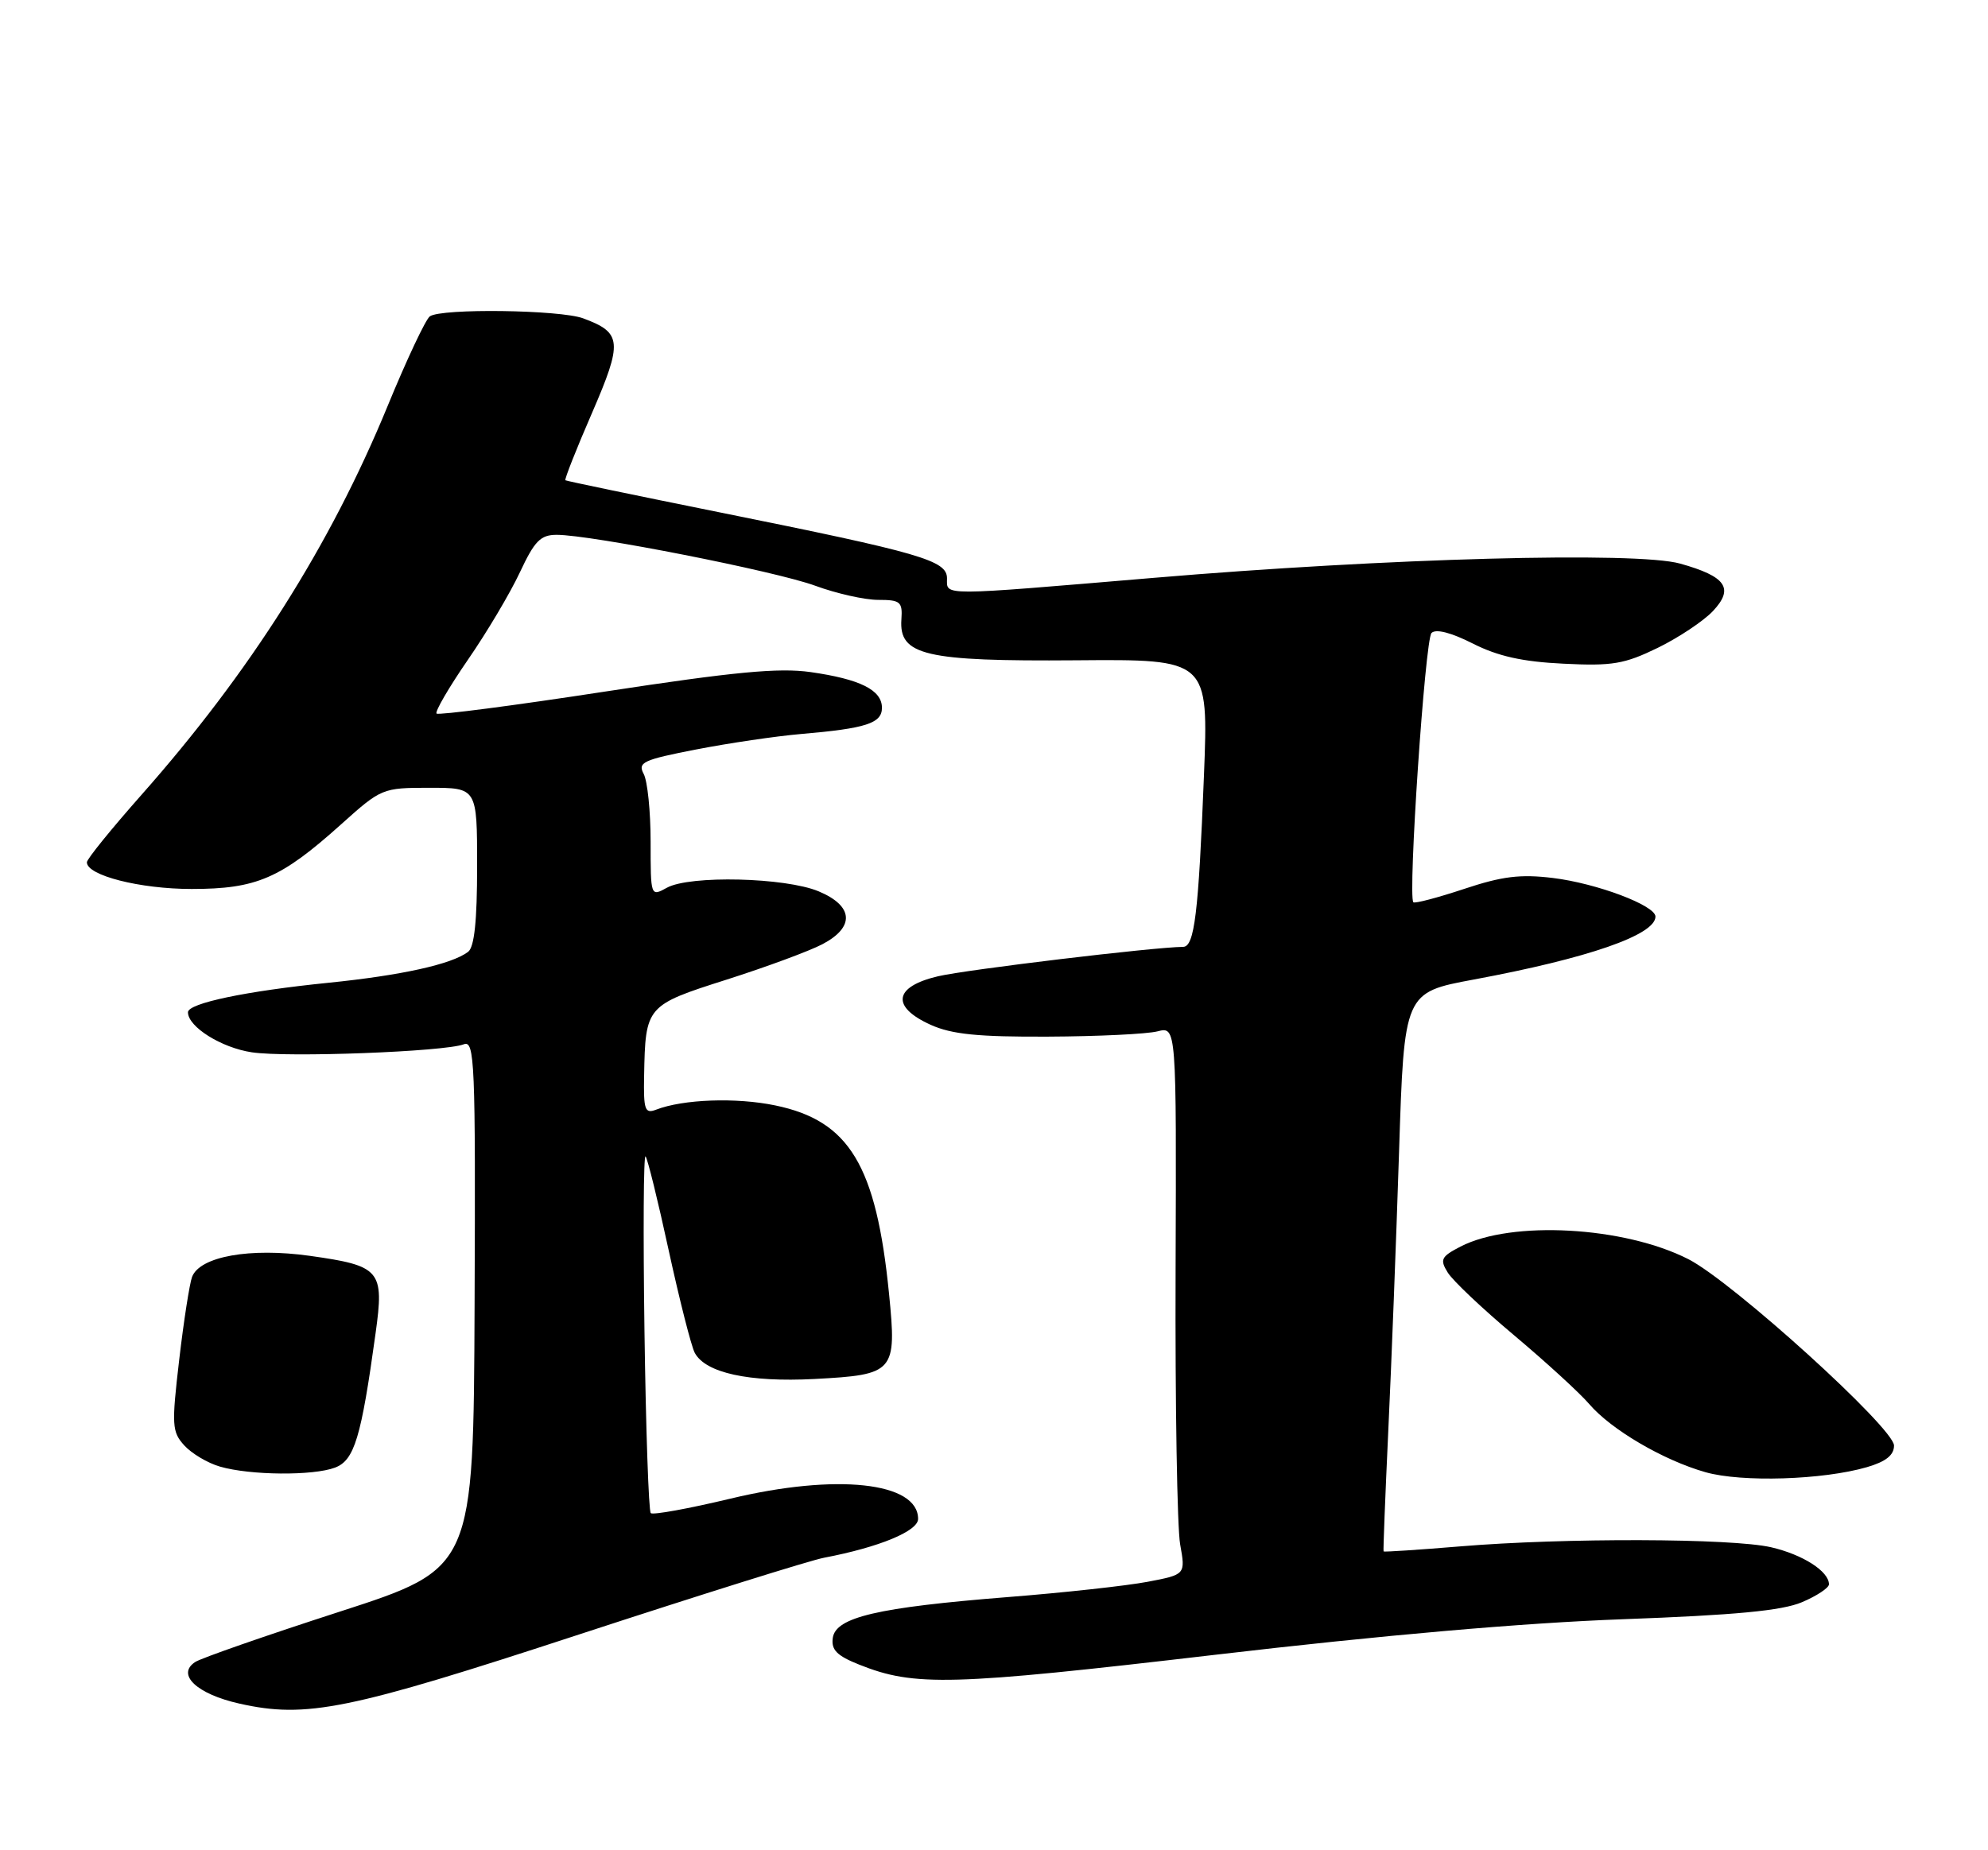 <?xml version="1.0" encoding="UTF-8" standalone="no"?>
<!DOCTYPE svg PUBLIC "-//W3C//DTD SVG 1.1//EN" "http://www.w3.org/Graphics/SVG/1.1/DTD/svg11.dtd" >
<svg xmlns="http://www.w3.org/2000/svg" xmlns:xlink="http://www.w3.org/1999/xlink" version="1.1" viewBox="0 0 275 256">
 <g >
 <path fill="currentColor"
d=" M 80.22 226.11 C 96.88 220.66 112.08 215.89 114.00 215.53 C 121.61 214.08 127.00 211.85 127.00 210.16 C 127.00 205.06 115.69 203.84 101.02 207.36 C 95.26 208.74 90.31 209.64 90.02 209.36 C 89.73 209.07 89.34 197.73 89.15 184.17 C 88.96 170.60 89.02 159.72 89.30 160.00 C 89.57 160.28 91.01 166.12 92.50 173.00 C 94.00 179.88 95.62 186.25 96.10 187.17 C 97.58 189.96 103.58 191.27 112.66 190.80 C 123.75 190.21 124.06 189.87 122.98 179.00 C 121.21 161.24 117.49 155.07 107.25 152.95 C 101.83 151.82 94.49 152.09 90.75 153.54 C 89.21 154.13 89.01 153.57 89.10 148.86 C 89.28 139.19 89.37 139.09 100.52 135.54 C 106.01 133.79 111.96 131.59 113.75 130.65 C 118.28 128.28 118.08 125.35 113.25 123.33 C 108.65 121.40 95.41 121.08 92.25 122.83 C 90.00 124.07 90.00 124.05 90.00 116.47 C 90.00 112.29 89.57 108.06 89.04 107.08 C 88.19 105.48 88.94 105.13 96.29 103.70 C 100.81 102.82 107.32 101.86 110.78 101.56 C 119.80 100.79 122.00 100.08 122.00 97.93 C 122.00 95.47 118.98 93.97 112.12 92.99 C 107.71 92.37 101.60 92.95 83.68 95.69 C 71.13 97.62 60.65 98.98 60.39 98.73 C 60.14 98.47 62.08 95.13 64.71 91.31 C 67.35 87.49 70.59 82.03 71.92 79.18 C 73.95 74.84 74.77 74.00 77.01 74.00 C 81.77 74.00 107.35 79.04 112.79 81.05 C 115.70 82.12 119.61 83.00 121.48 83.00 C 124.55 83.00 124.86 83.26 124.69 85.71 C 124.34 90.68 127.95 91.52 148.84 91.36 C 167.18 91.21 167.18 91.21 166.54 107.36 C 165.79 126.41 165.23 131.00 163.66 131.01 C 159.56 131.05 133.66 134.16 129.75 135.08 C 123.63 136.52 123.22 139.30 128.75 141.80 C 131.66 143.11 135.29 143.48 145.00 143.43 C 151.88 143.40 158.68 143.07 160.12 142.70 C 162.74 142.03 162.74 142.03 162.62 175.76 C 162.55 194.32 162.84 211.38 163.25 213.68 C 164.00 217.86 164.00 217.86 158.75 218.86 C 155.86 219.41 147.13 220.37 139.35 220.98 C 121.38 222.41 115.61 223.76 115.20 226.62 C 114.96 228.27 115.76 229.09 118.85 230.32 C 126.50 233.38 131.51 233.24 168.00 228.97 C 191.18 226.25 210.79 224.54 224.50 224.04 C 240.03 223.47 246.48 222.86 249.25 221.69 C 251.31 220.82 253.00 219.70 253.00 219.21 C 253.00 217.41 249.37 215.09 244.99 214.08 C 239.55 212.83 216.41 212.76 202.00 213.96 C 196.22 214.44 191.45 214.75 191.39 214.66 C 191.32 214.57 191.62 207.07 192.04 198.00 C 192.47 188.93 193.14 171.56 193.53 159.41 C 194.24 137.32 194.24 137.32 203.87 135.53 C 219.68 132.59 229.00 129.36 229.00 126.82 C 229.00 125.28 220.88 122.22 214.82 121.48 C 210.31 120.93 207.79 121.24 202.51 123.00 C 198.86 124.21 195.71 125.04 195.51 124.84 C 194.73 124.06 197.13 88.47 198.02 87.58 C 198.62 86.98 200.73 87.52 203.73 89.04 C 207.21 90.80 210.60 91.56 216.27 91.83 C 223.05 92.17 224.71 91.88 229.33 89.63 C 232.23 88.21 235.66 85.92 236.95 84.55 C 239.91 81.40 238.78 79.76 232.41 77.98 C 226.38 76.29 191.86 77.22 159.50 79.96 C 129.70 82.47 131.00 82.47 131.00 80.03 C 131.00 77.54 127.51 76.53 99.50 70.88 C 87.95 68.55 78.37 66.56 78.21 66.45 C 78.06 66.35 79.70 62.18 81.87 57.19 C 86.16 47.28 86.05 46.04 80.68 44.05 C 77.49 42.86 61.05 42.64 59.46 43.77 C 58.89 44.17 56.24 49.79 53.59 56.25 C 45.68 75.48 34.58 93.02 19.55 110.00 C 15.42 114.67 12.02 118.86 12.02 119.30 C 11.98 121.12 19.34 123.00 26.51 123.00 C 35.48 123.00 38.84 121.55 47.16 114.08 C 52.75 109.06 52.90 109.00 59.41 109.00 C 66.00 109.00 66.00 109.00 66.00 119.88 C 66.00 127.41 65.62 131.05 64.75 131.70 C 62.49 133.42 55.49 134.96 45.42 135.98 C 34.02 137.13 26.00 138.81 26.00 140.06 C 26.00 142.07 30.62 144.97 34.84 145.60 C 39.77 146.34 61.48 145.52 64.16 144.49 C 65.66 143.91 65.79 146.89 65.65 180.43 C 65.50 217.00 65.50 217.00 47.00 222.99 C 36.83 226.28 27.82 229.42 27.00 229.96 C 24.36 231.69 27.22 234.39 33.10 235.71 C 42.39 237.80 48.17 236.62 80.22 226.11 Z  M 258.25 203.00 C 260.88 202.23 262.00 201.34 262.00 200.01 C 262.00 197.59 239.65 177.33 233.55 174.22 C 224.66 169.69 209.09 168.83 202.03 172.48 C 199.35 173.87 199.15 174.27 200.26 176.06 C 200.94 177.18 205.09 181.10 209.49 184.79 C 213.88 188.48 218.54 192.75 219.84 194.27 C 222.87 197.81 230.08 202.04 235.93 203.70 C 240.94 205.12 252.16 204.77 258.25 203.00 Z  M 46.35 203.06 C 49.02 202.04 49.96 198.95 51.95 184.50 C 53.17 175.75 52.65 175.14 42.86 173.76 C 34.59 172.60 27.66 173.84 26.57 176.67 C 26.23 177.57 25.42 182.73 24.79 188.13 C 23.73 197.21 23.78 198.10 25.49 199.99 C 26.51 201.11 28.72 202.43 30.42 202.92 C 34.60 204.14 43.31 204.21 46.35 203.06 Z "/>
</g>
</svg>